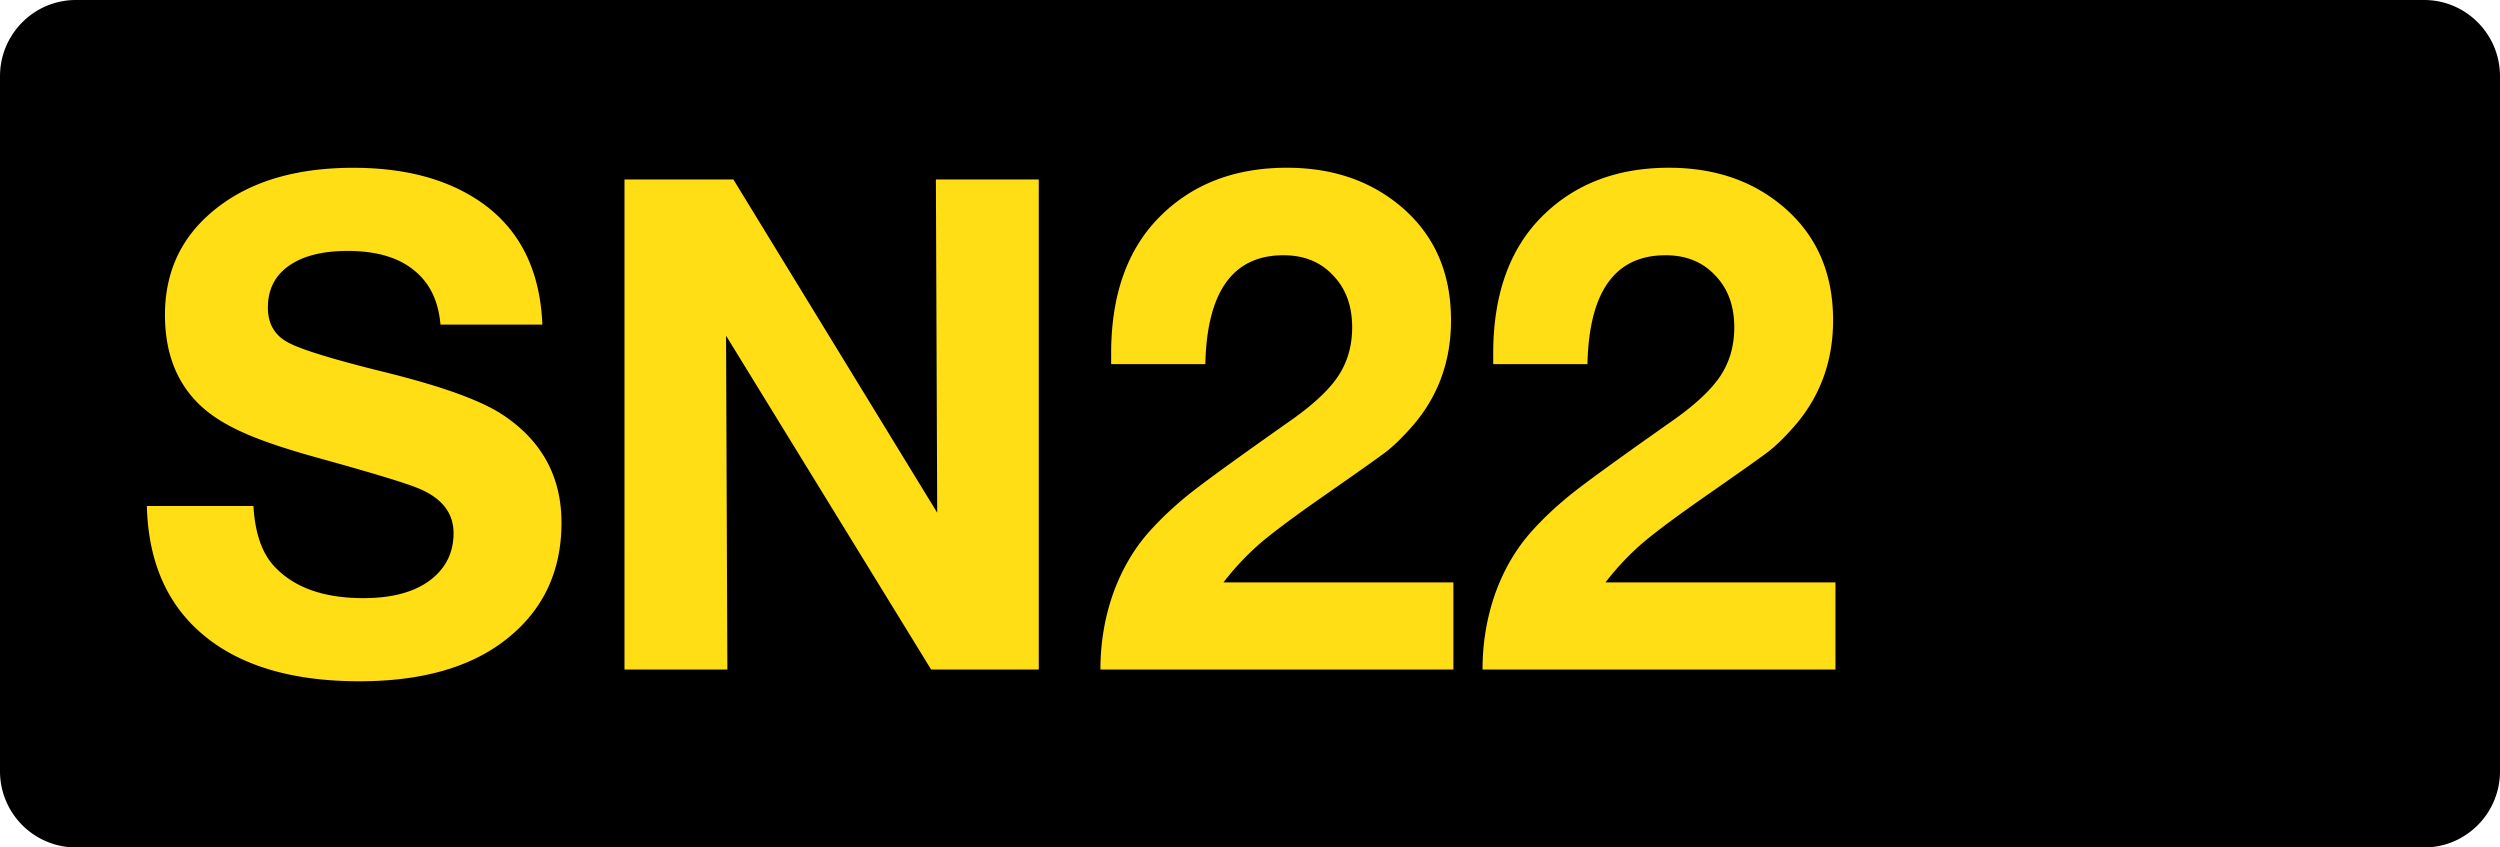 <svg class="color-immutable" width="59" height="20" viewBox="0 0 59 20" fill="none" xmlns="http://www.w3.org/2000/svg"><path d="M1.792 0h55.416C58.197 0 59 .806 59 1.8v16.4c0 .994-.801 1.8-1.792 1.8H1.792A1.797 1.797 0 0 1 0 18.2V1.8C0 .806.803 0 1.792 0Z" fill="#000"/><path d="M12.8 7.661h-2.405c-.047-.564-.258-.994-.633-1.289-.369-.3-.888-.45-1.558-.45-.596 0-1.06.118-1.392.355-.327.232-.49.56-.49.981 0 .38.158.654.474.823.306.168 1.081.406 2.326.712 1.313.327 2.223.656 2.729.988.933.612 1.4 1.464 1.4 2.555 0 1.197-.47 2.141-1.408 2.832-.828.607-1.949.91-3.362.91-1.571 0-2.792-.359-3.662-1.076-.87-.717-1.321-1.738-1.353-3.061h2.515c.037.643.203 1.12.499 1.432.464.495 1.163.743 2.096.743.633 0 1.134-.124 1.503-.372.416-.284.625-.672.625-1.162 0-.49-.293-.85-.878-1.076-.322-.127-1.081-.356-2.278-.688-.75-.206-1.335-.401-1.756-.586-.422-.184-.76-.39-1.013-.617-.59-.527-.886-1.255-.886-2.183 0-1.113.462-1.993 1.384-2.642.786-.554 1.807-.83 3.062-.83 1.102 0 2.025.218 2.768.656 1.07.628 1.635 1.643 1.693 3.045ZM24.515 4.236v11.565h-2.54l-4.84-7.879.031 7.879h-2.428V4.236h2.57l4.81 7.863-.031-7.863h2.428ZM34.3 13.744v2.057h-8.33c0-.628.1-1.226.301-1.796.206-.57.493-1.06.862-1.47.285-.317.617-.626.997-.926.385-.301 1.147-.852 2.286-1.654.554-.385.941-.743 1.163-1.075.221-.333.332-.718.332-1.155 0-.507-.15-.915-.451-1.226-.295-.317-.686-.475-1.17-.475-1.192 0-1.807.857-1.844 2.57h-2.223v-.252c0-1.403.393-2.49 1.18-3.26.764-.748 1.753-1.123 2.965-1.123 1.076 0 1.975.306 2.698.918.786.665 1.178 1.558 1.178 2.682 0 .98-.313 1.824-.94 2.53-.207.233-.399.42-.578.563-.18.137-.652.471-1.416 1.004-.728.506-1.25.894-1.566 1.163a6.358 6.358 0 0 0-.87.925H34.3ZM43.317 13.744v2.057h-8.329c0-.628.1-1.226.3-1.796.206-.57.494-1.06.863-1.47.284-.317.617-.626.996-.926.385-.301 1.147-.852 2.287-1.654.553-.385.94-.743 1.162-1.075.222-.333.333-.718.333-1.155 0-.507-.15-.915-.451-1.226-.296-.317-.686-.475-1.171-.475-1.192 0-1.806.857-1.843 2.57H35.24v-.252c0-1.403.393-2.49 1.179-3.26.764-.748 1.753-1.123 2.966-1.123 1.076 0 1.975.306 2.697.918.786.665 1.179 1.558 1.179 2.682 0 .98-.314 1.824-.941 2.53-.206.233-.398.42-.578.563-.179.137-.651.471-1.416 1.004-.727.506-1.25.894-1.566 1.163a6.353 6.353 0 0 0-.87.925h5.426Z" fill="#FFDE15"/></svg>